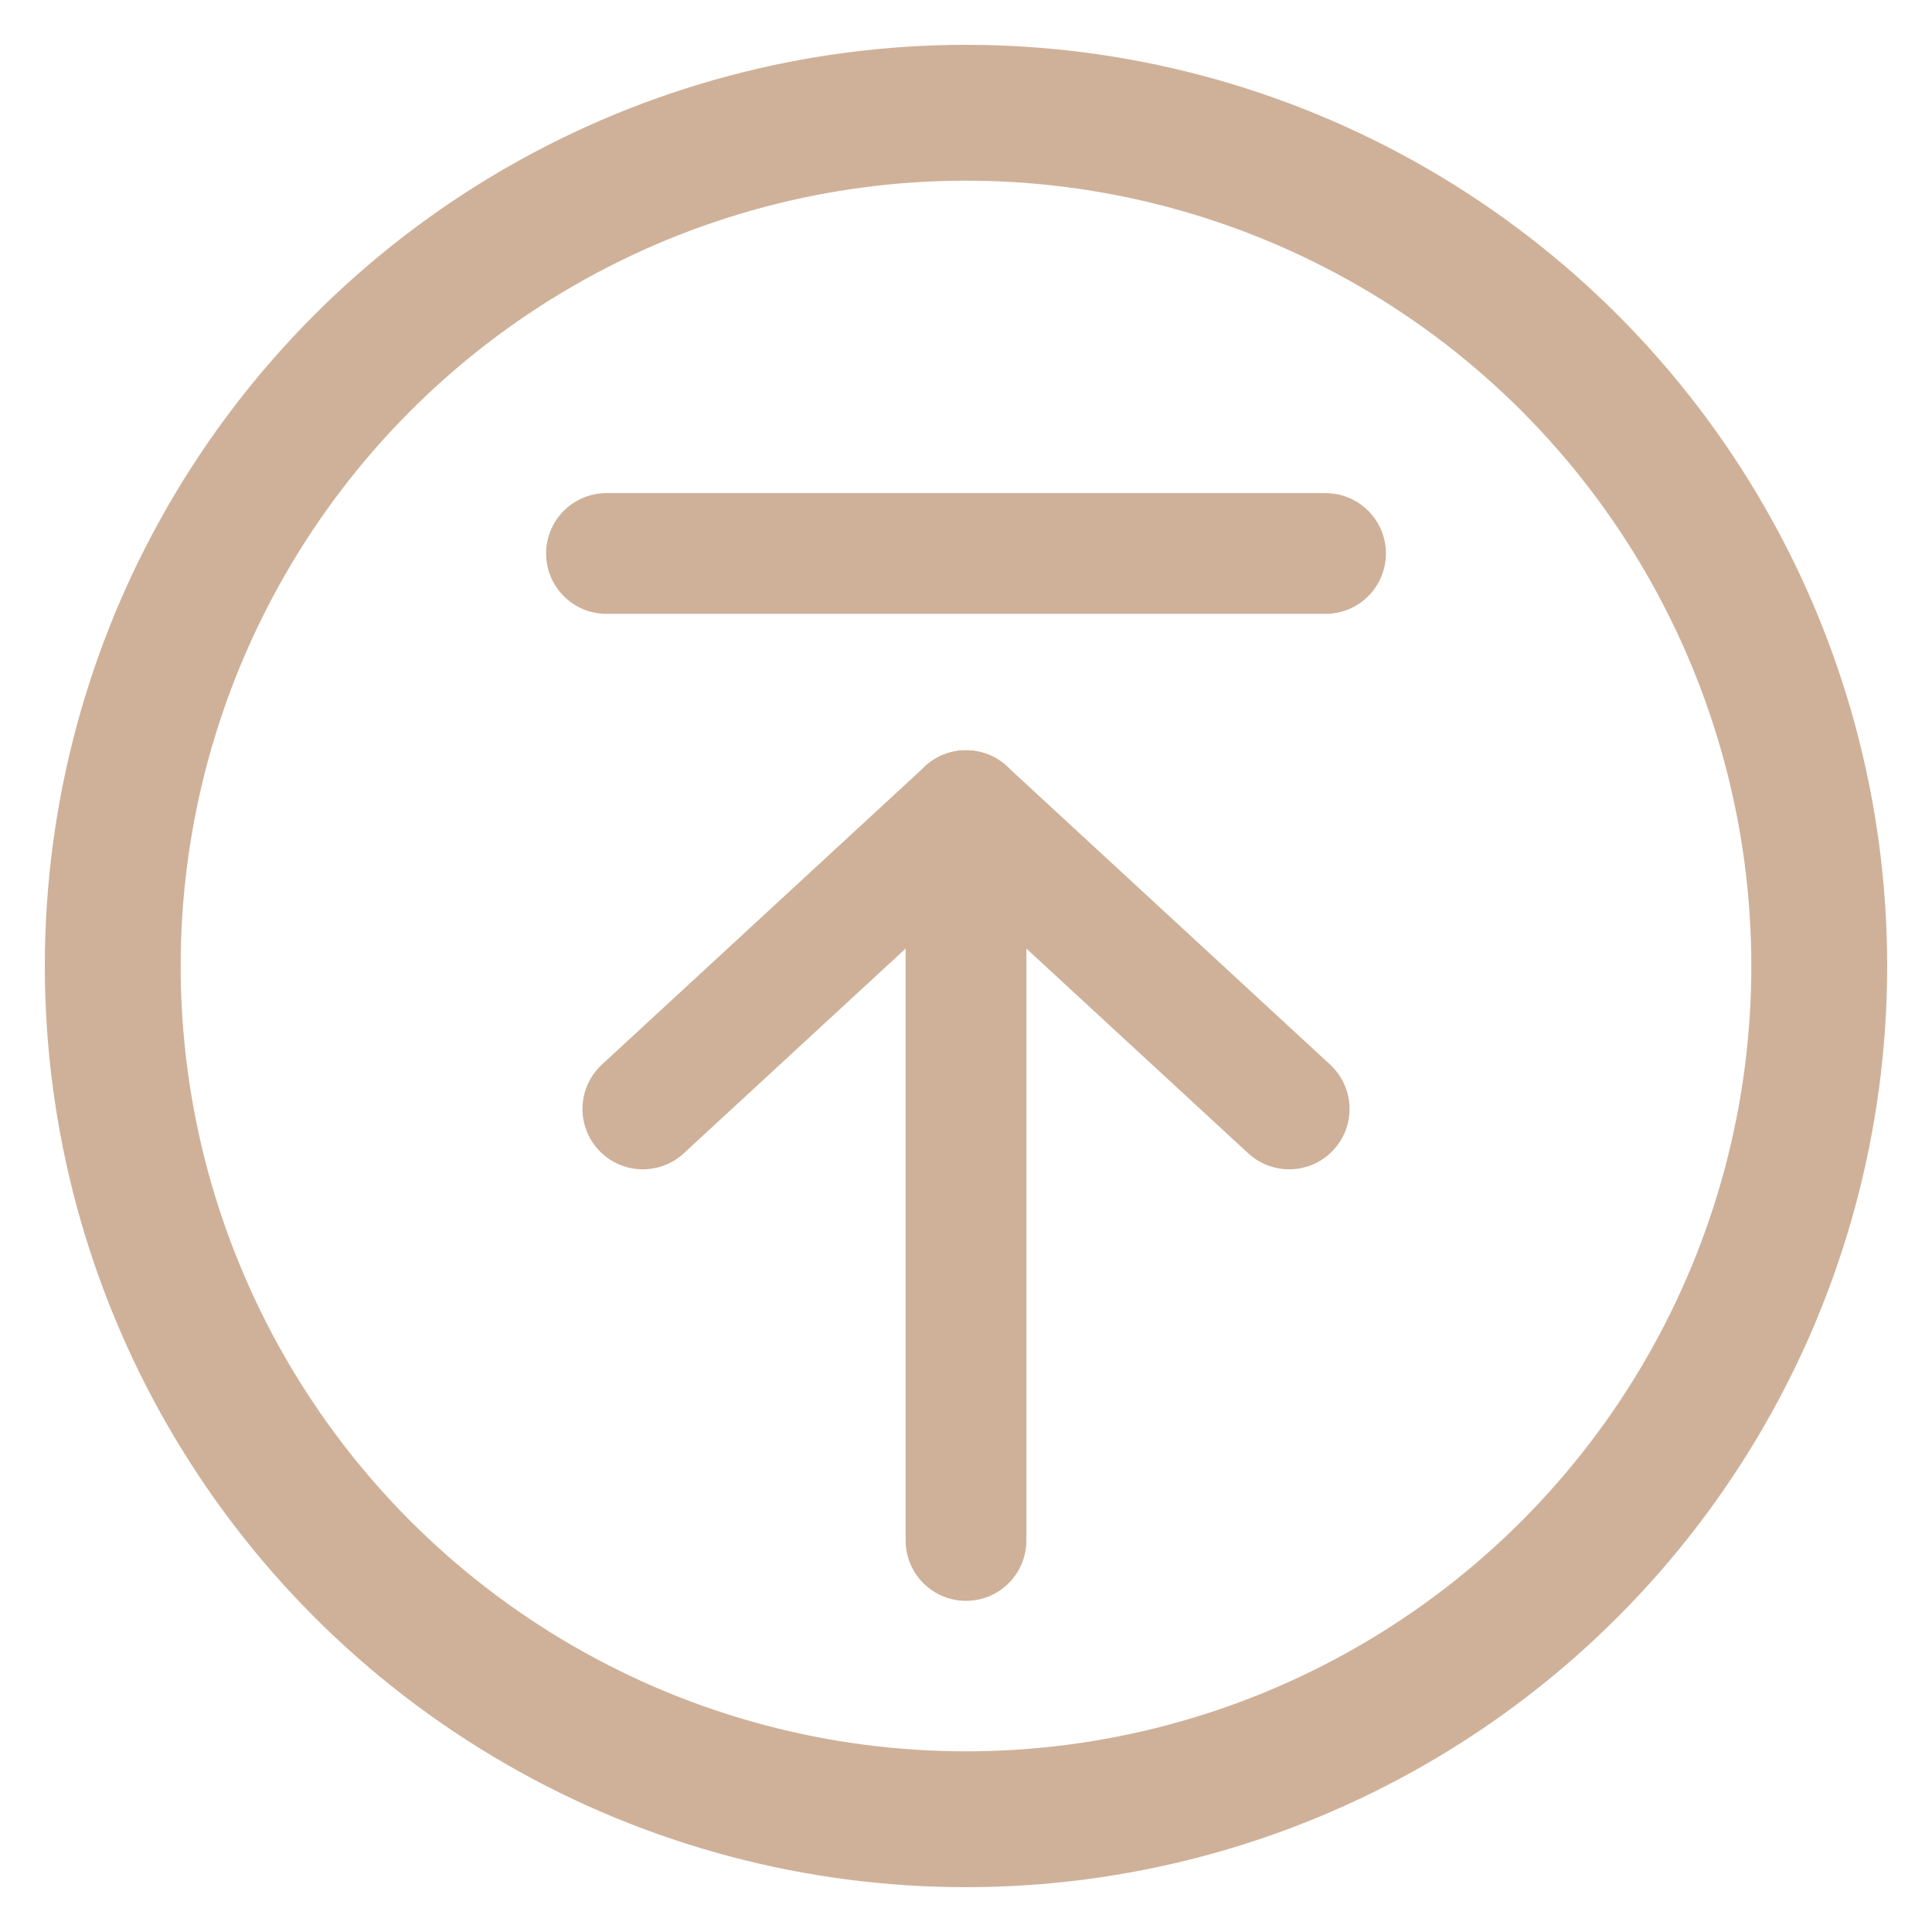 <?xml version="1.0" encoding="utf-8"?>
<!-- Generator: Adobe Illustrator 25.4.1, SVG Export Plug-In . SVG Version: 6.00 Build 0)  -->
<svg version="1.1" id="Layer_1" xmlns="http://www.w3.org/2000/svg" xmlns:xlink="http://www.w3.org/1999/xlink" x="0px" y="0px"
	 viewBox="0 0 128 128" style="enable-background:new 0 0 128 128;" xml:space="preserve">
<style type="text/css">
	.st0{fill:none;stroke:#CFB199;stroke-width:9;stroke-miterlimit:10;}
	.st1{fill:none;stroke:#CFB199;stroke-width:8;stroke-linecap:round;stroke-miterlimit:10;}
</style>
<circle class="st0" cx="64" cy="64" r="56.53"/>
<line class="st1" x1="40.18" y1="36.67" x2="87.82" y2="36.67"/>
<line class="st1" x1="64" y1="53.71" x2="64" y2="102.06"/>
<line class="st1" x1="85.41" y1="73.47" x2="64" y2="53.71"/>
<line class="st1" x1="42.59" y1="73.47" x2="64" y2="53.71"/>
</svg>
